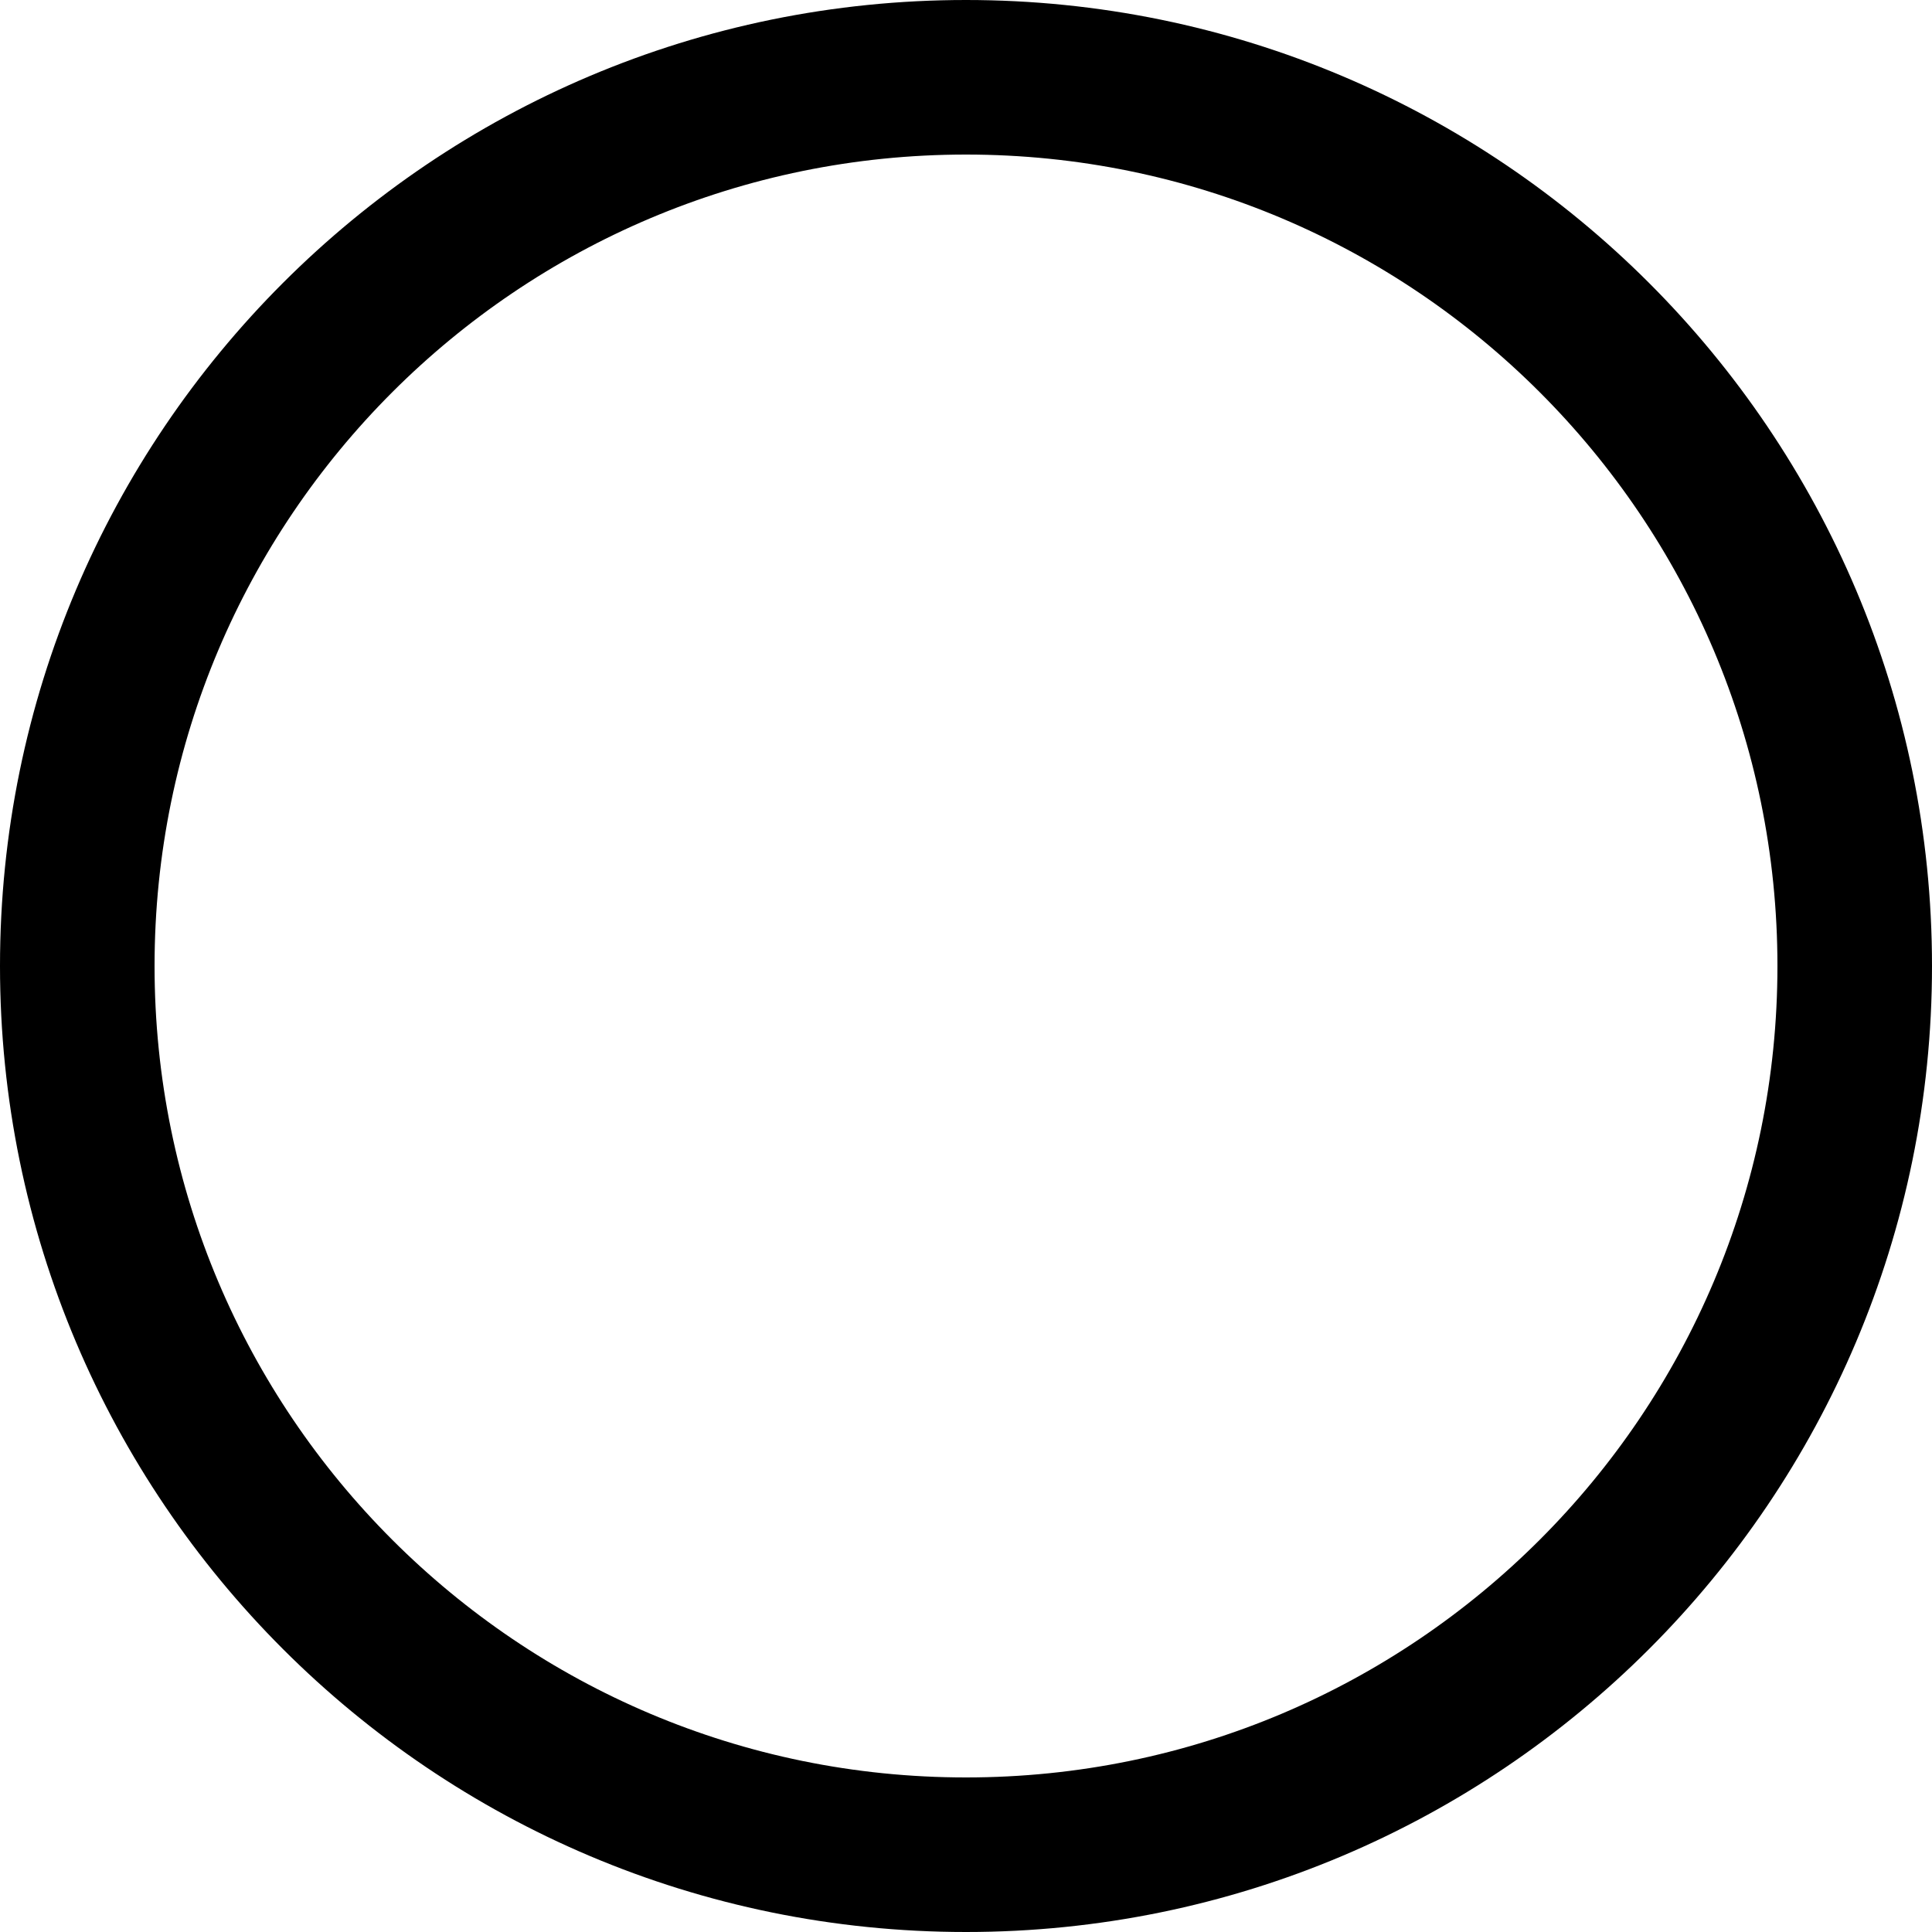 <svg width="25" height="25" viewBox="0 0 25 25" fill="none" xmlns="http://www.w3.org/2000/svg"><path clip-rule="evenodd" d="M12.5 24C18.851 24 24 18.851 24 12.5S18.851 1 12.5 1 1 6.149 1 12.5 6.149 24 12.5 24z" stroke="#000" stroke-width="2"/></svg>